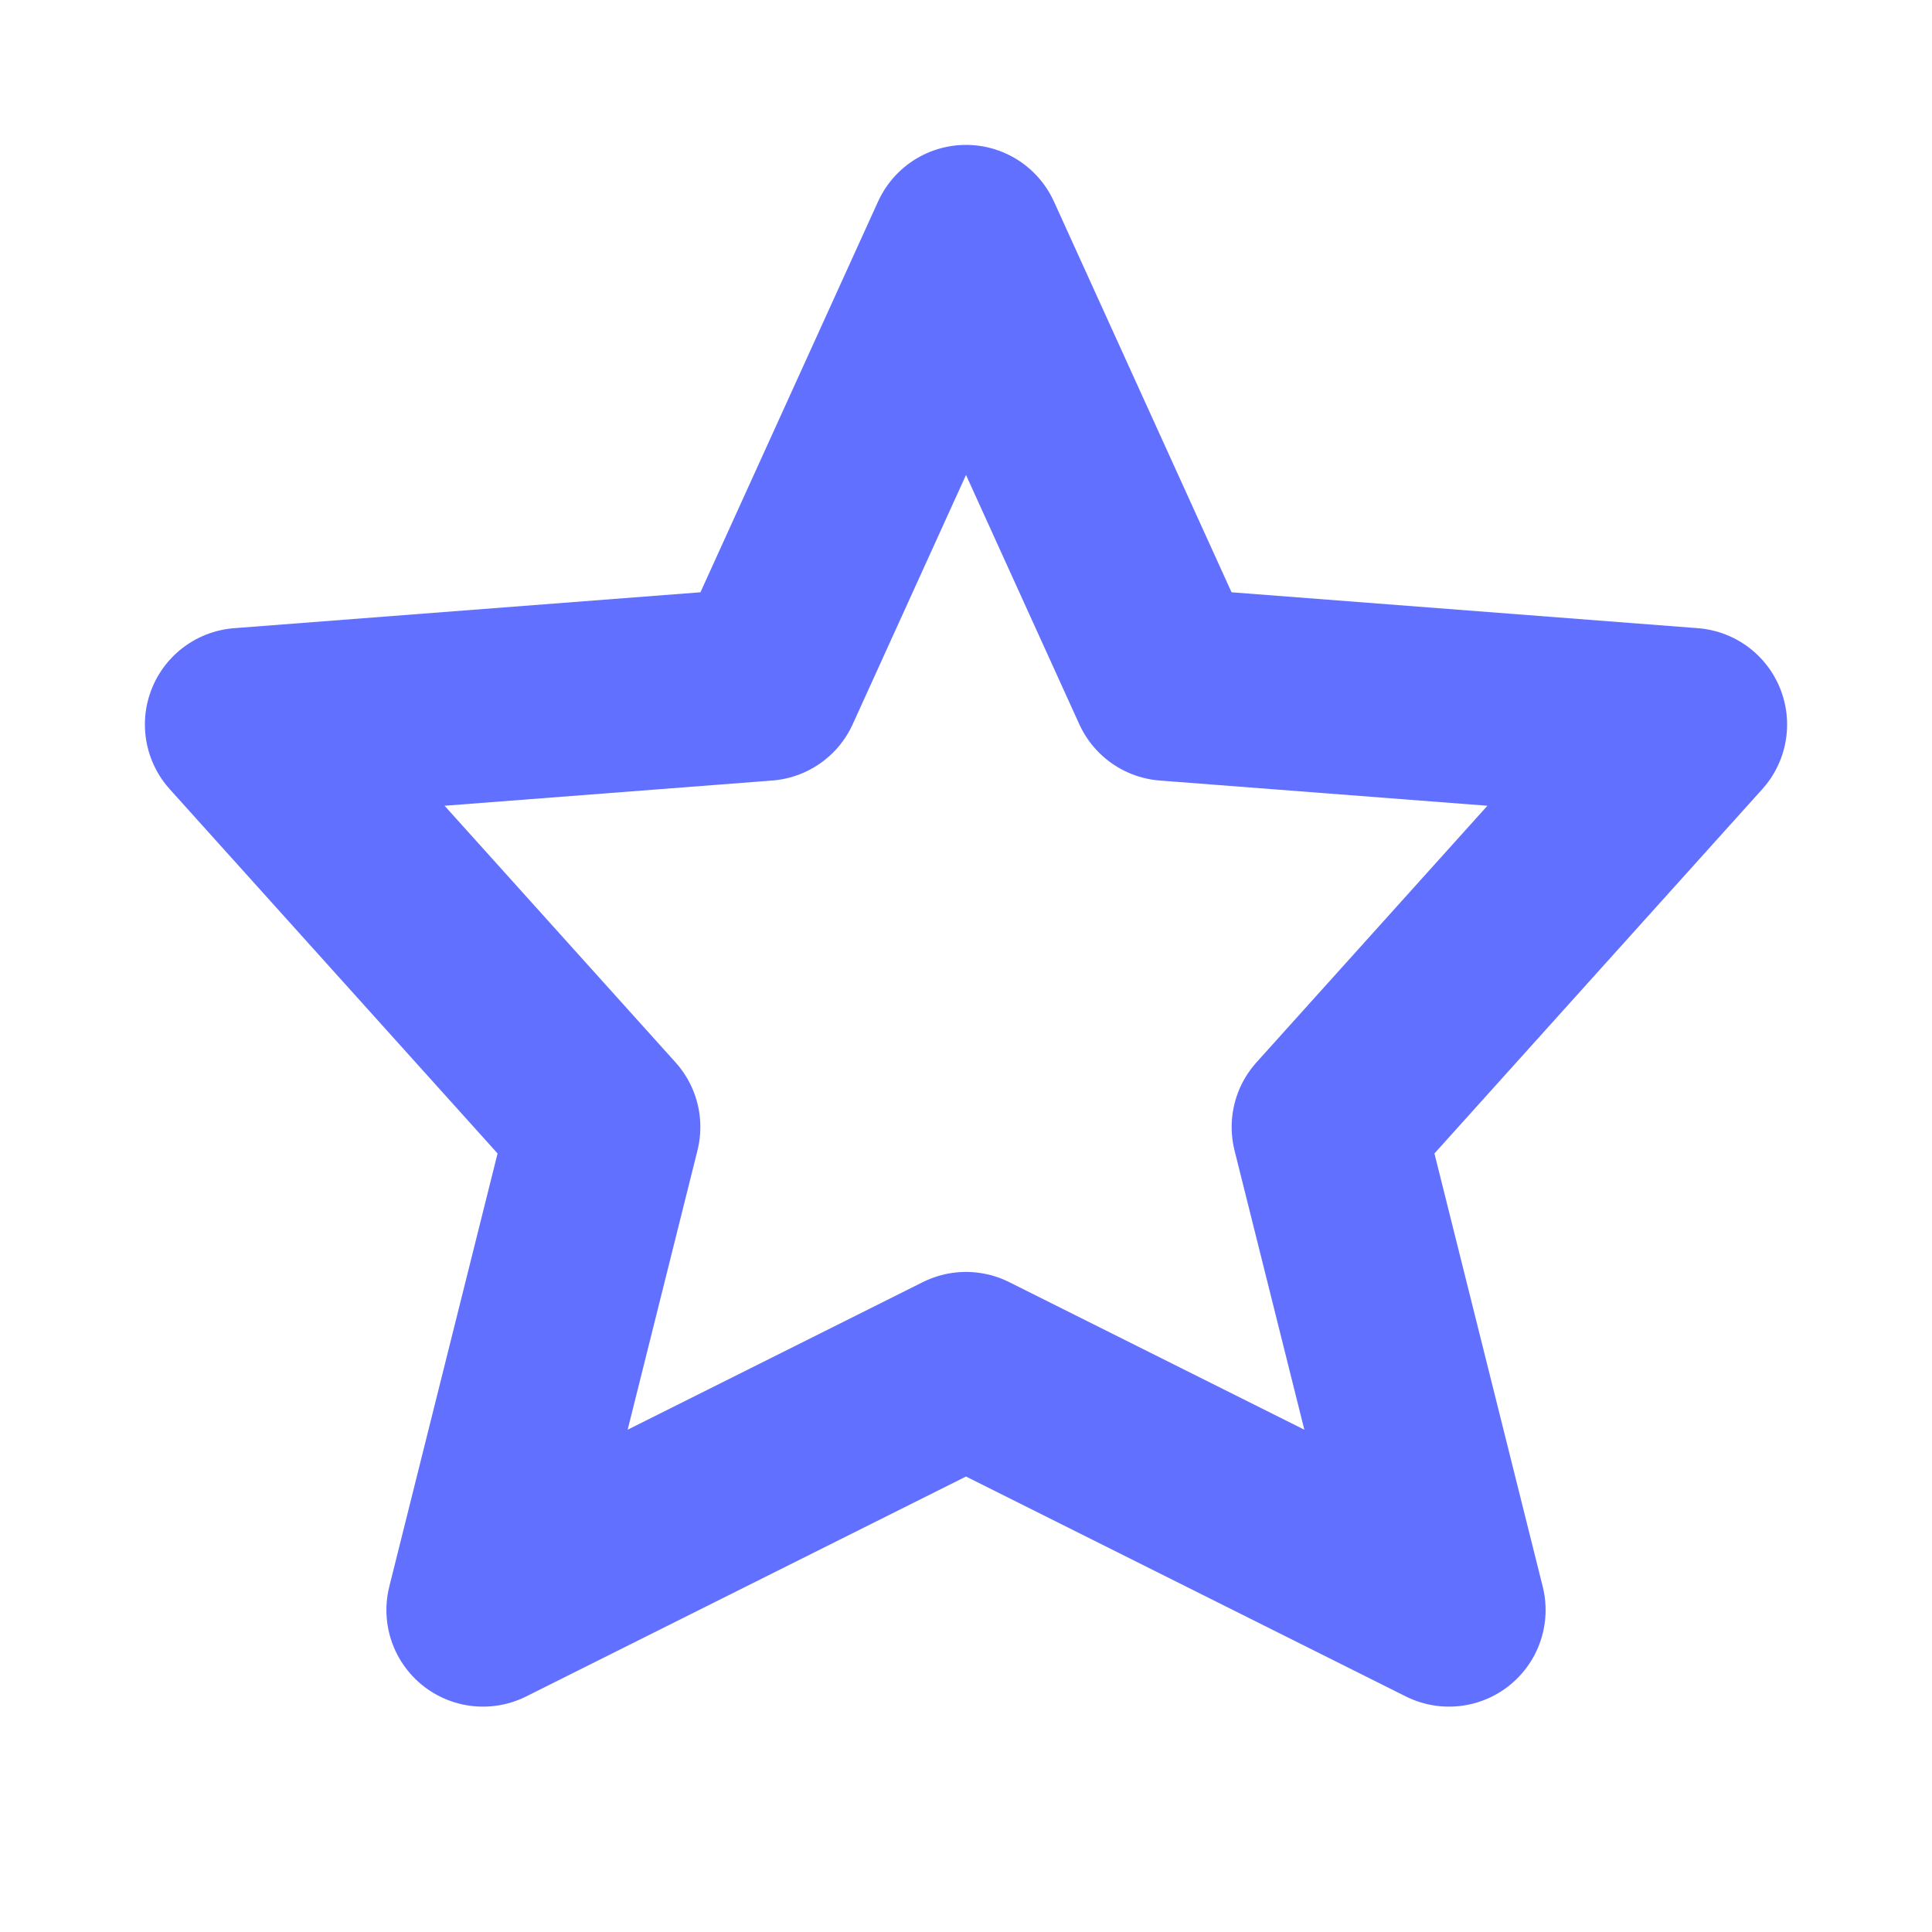 <svg width="20" height="20" viewBox="0 0 20 20" fill="none" xmlns="http://www.w3.org/2000/svg">
<path d="M10 14.167L5 16.667L6.25 11.667L2.5 7.5L7.917 7.083L10 2.5L12.083 7.083L17.5 7.5L13.75 11.667L15 16.667L10 14.167Z" stroke="#6170FF" stroke-width="2" stroke-linecap="round" stroke-linejoin="round"/>
</svg>
